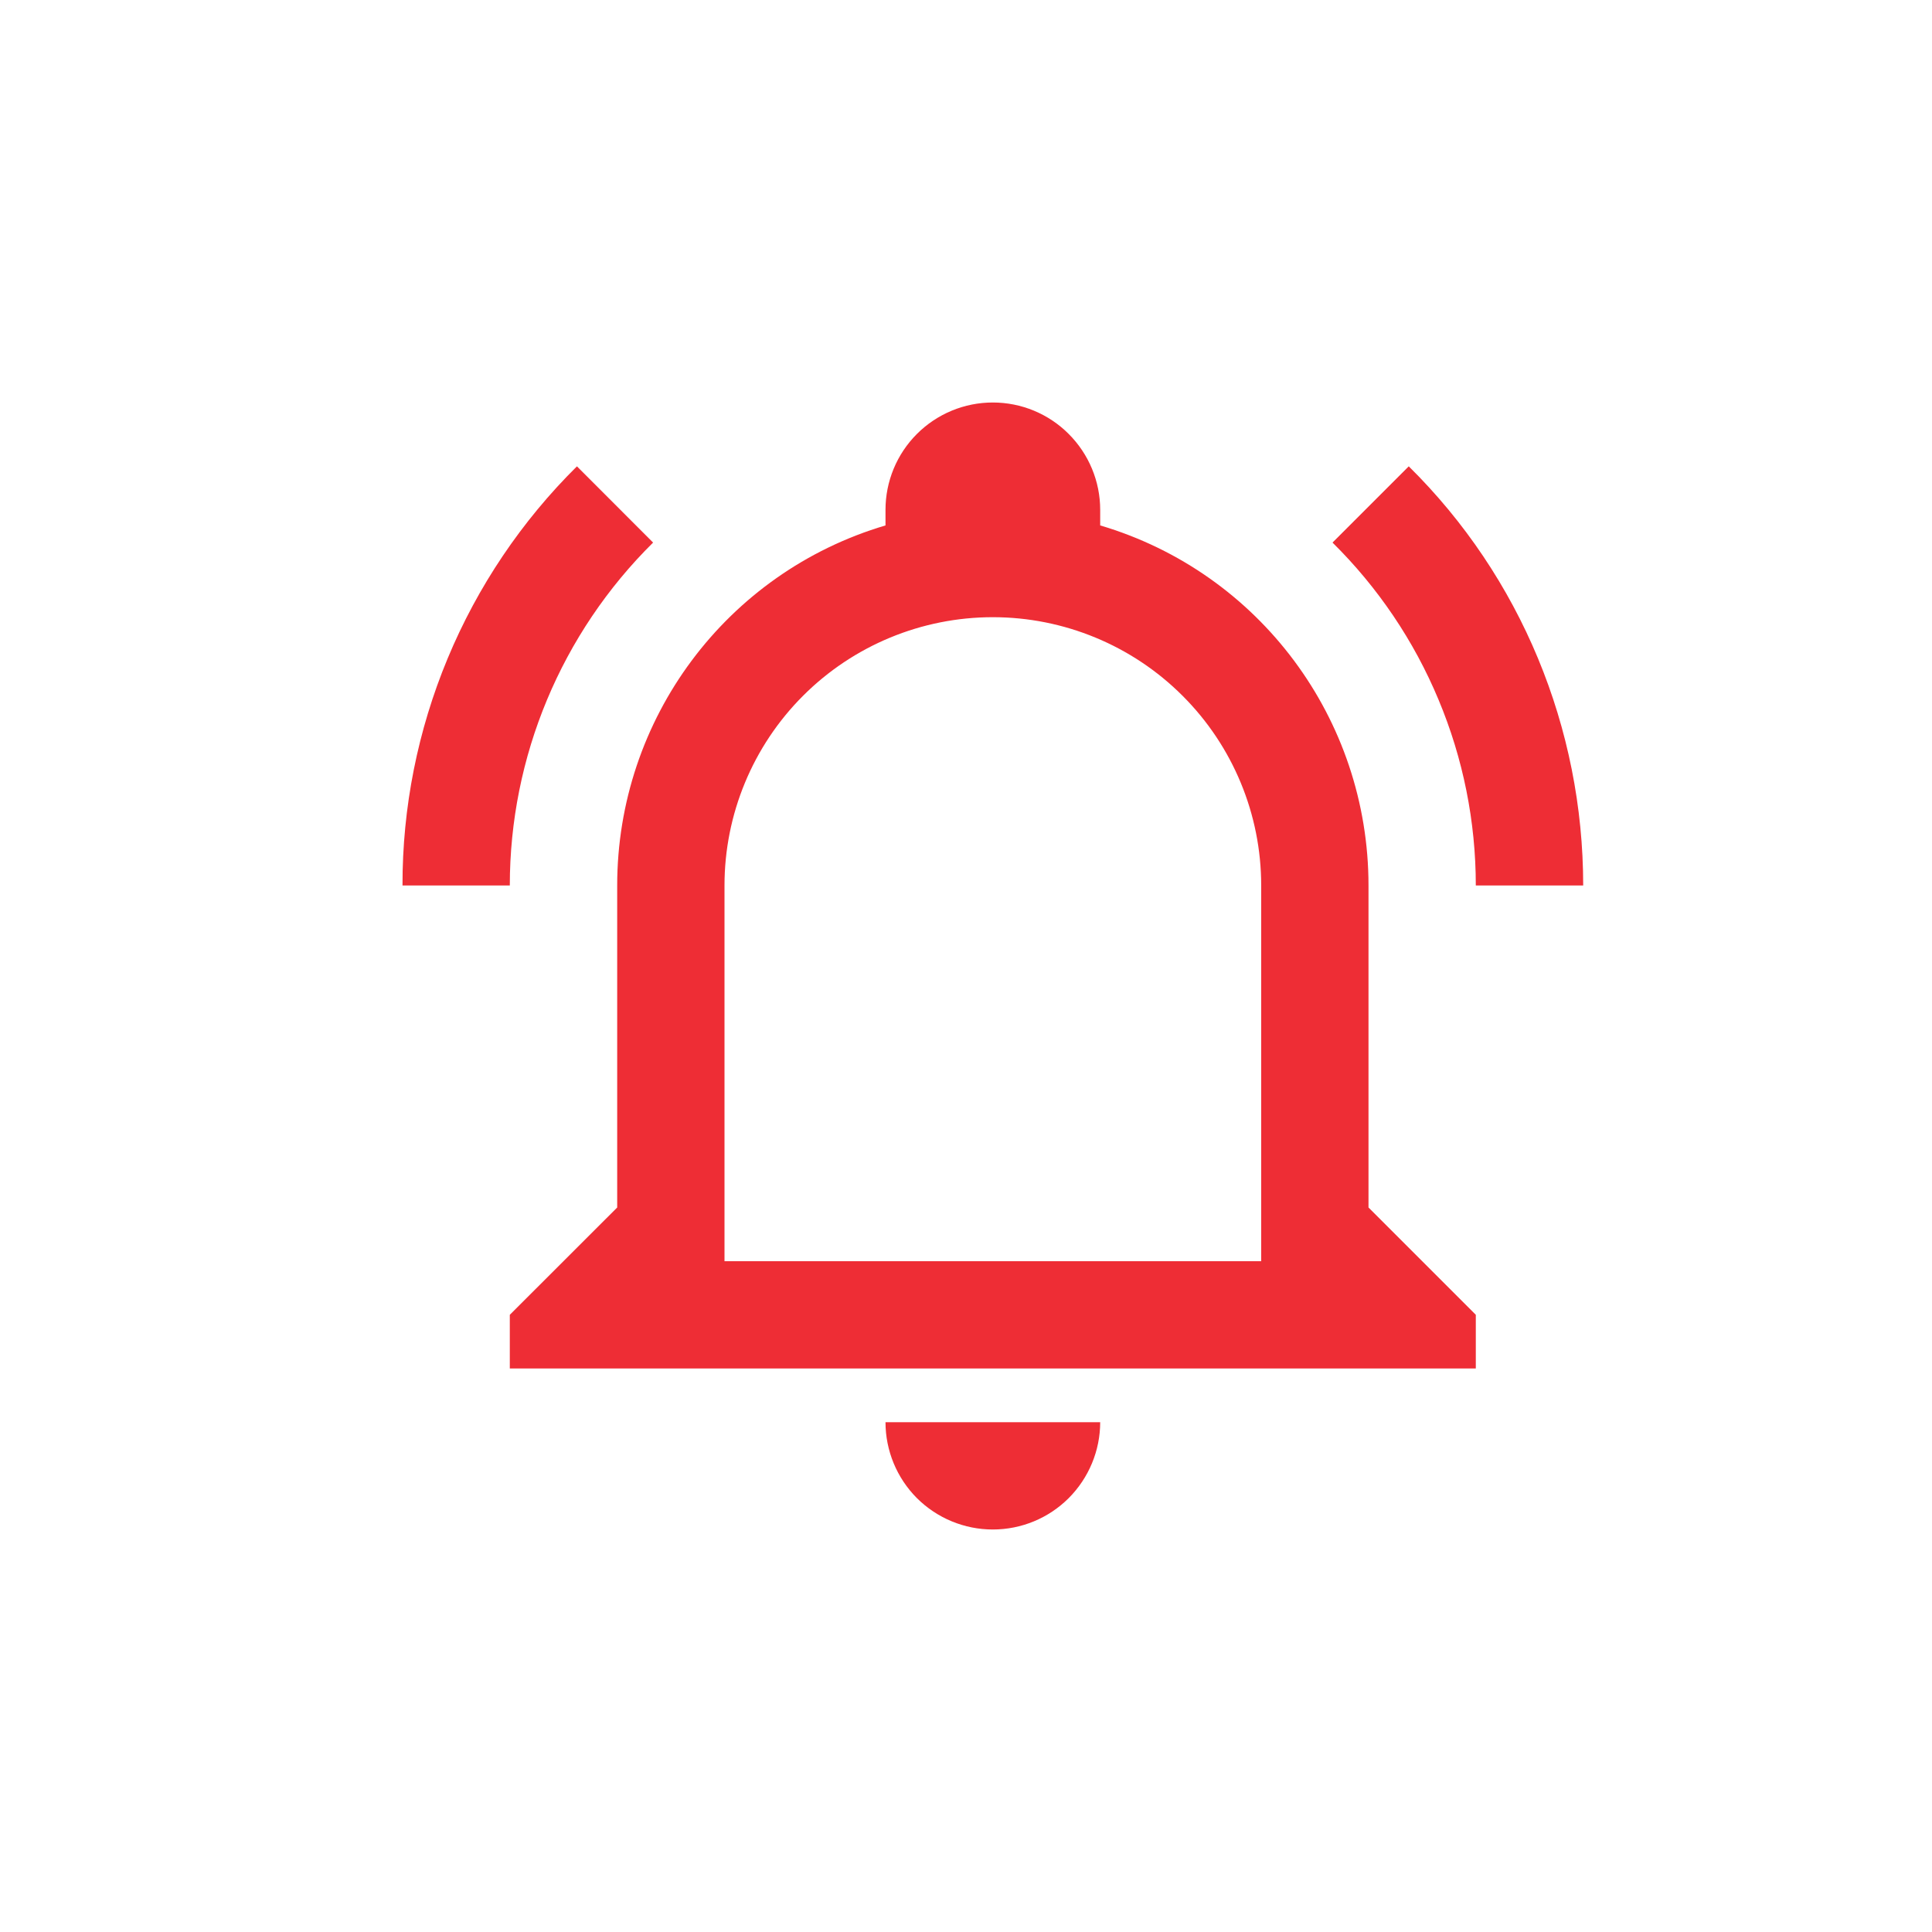 <svg width="24" height="24" viewBox="0 0 24 24" fill="none" xmlns="http://www.w3.org/2000/svg">
<path d="M11 17.667H13.667C13.667 18.02 13.526 18.359 13.276 18.61C13.026 18.86 12.687 19 12.333 19C11.98 19 11.641 18.86 11.39 18.61C11.14 18.359 11 18.02 11 17.667ZM18.333 16.333V17H6.333V16.333L7.667 15V11C7.667 8.933 9.02 7.113 11 6.527V6.333C11 5.98 11.14 5.641 11.39 5.391C11.641 5.14 11.98 5 12.333 5C12.687 5 13.026 5.14 13.276 5.391C13.526 5.641 13.667 5.98 13.667 6.333V6.527C15.647 7.113 17 8.933 17 11V15L18.333 16.333ZM15.667 11C15.667 10.116 15.316 9.268 14.69 8.643C14.065 8.018 13.217 7.667 12.333 7.667C11.449 7.667 10.601 8.018 9.976 8.643C9.351 9.268 9 10.116 9 11V15.667H15.667V11ZM17.5 5.793L16.553 6.74C17.117 7.297 17.565 7.96 17.87 8.692C18.176 9.423 18.333 10.207 18.333 11H19.667C19.667 9.047 18.893 7.167 17.5 5.793ZM5 11H6.333C6.333 9.4 6.973 7.867 8.113 6.74L7.167 5.793C6.479 6.474 5.933 7.285 5.561 8.179C5.189 9.073 4.998 10.032 5 11V11Z" fill="#EE2D35"/>
</svg>
